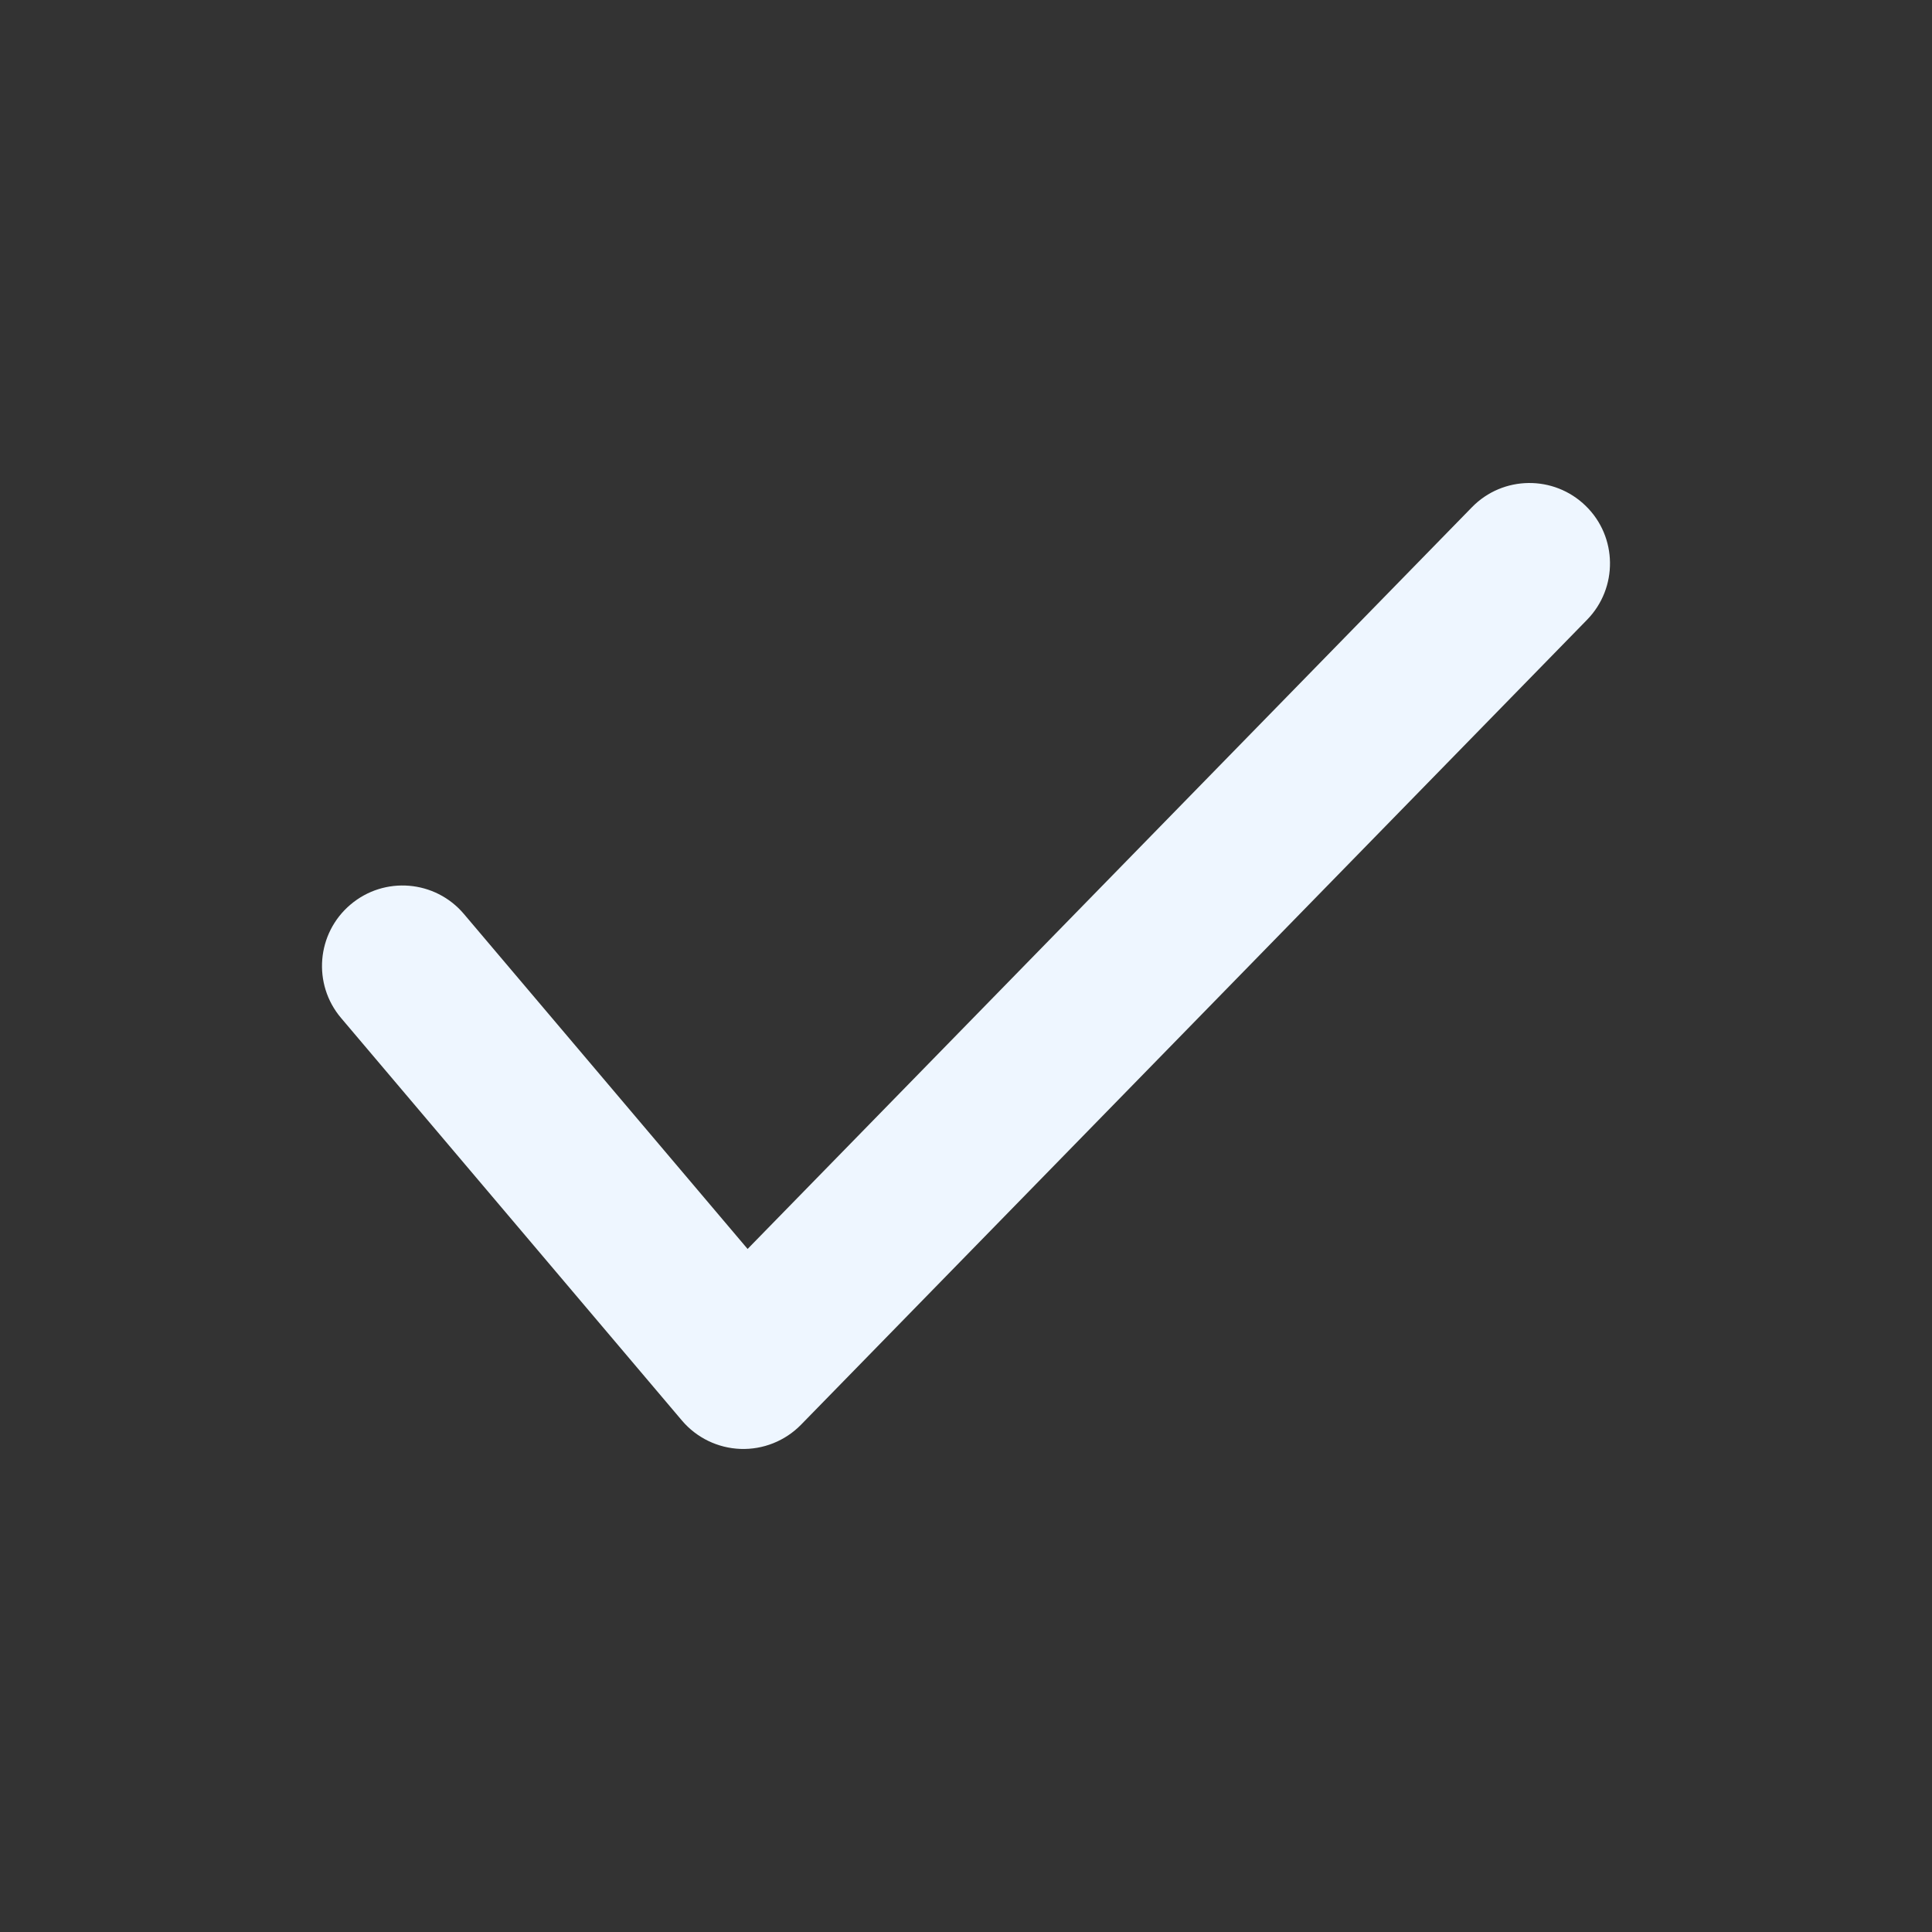 <svg width="24" height="24" viewBox="0 0 24 24" fill="none" xmlns="http://www.w3.org/2000/svg">
<rect x="0" y="0" width="24" height="24" fill="#333333" stroke="none"/>
<path fill-rule="evenodd" clip-rule="evenodd" d="M19.699 6.285C20.094 6.67 20.101 7.304 19.715 7.699L9.95 17.699C9.753 17.9 9.48 18.009 9.199 17.999C8.918 17.989 8.653 17.861 8.471 17.646L4.237 12.646C3.88 12.225 3.932 11.594 4.354 11.237C4.775 10.88 5.406 10.932 5.763 11.354L9.287 15.515L18.285 6.301C18.67 5.906 19.304 5.899 19.699 6.285Z" fill="#EEF6FF"/>
</svg>
